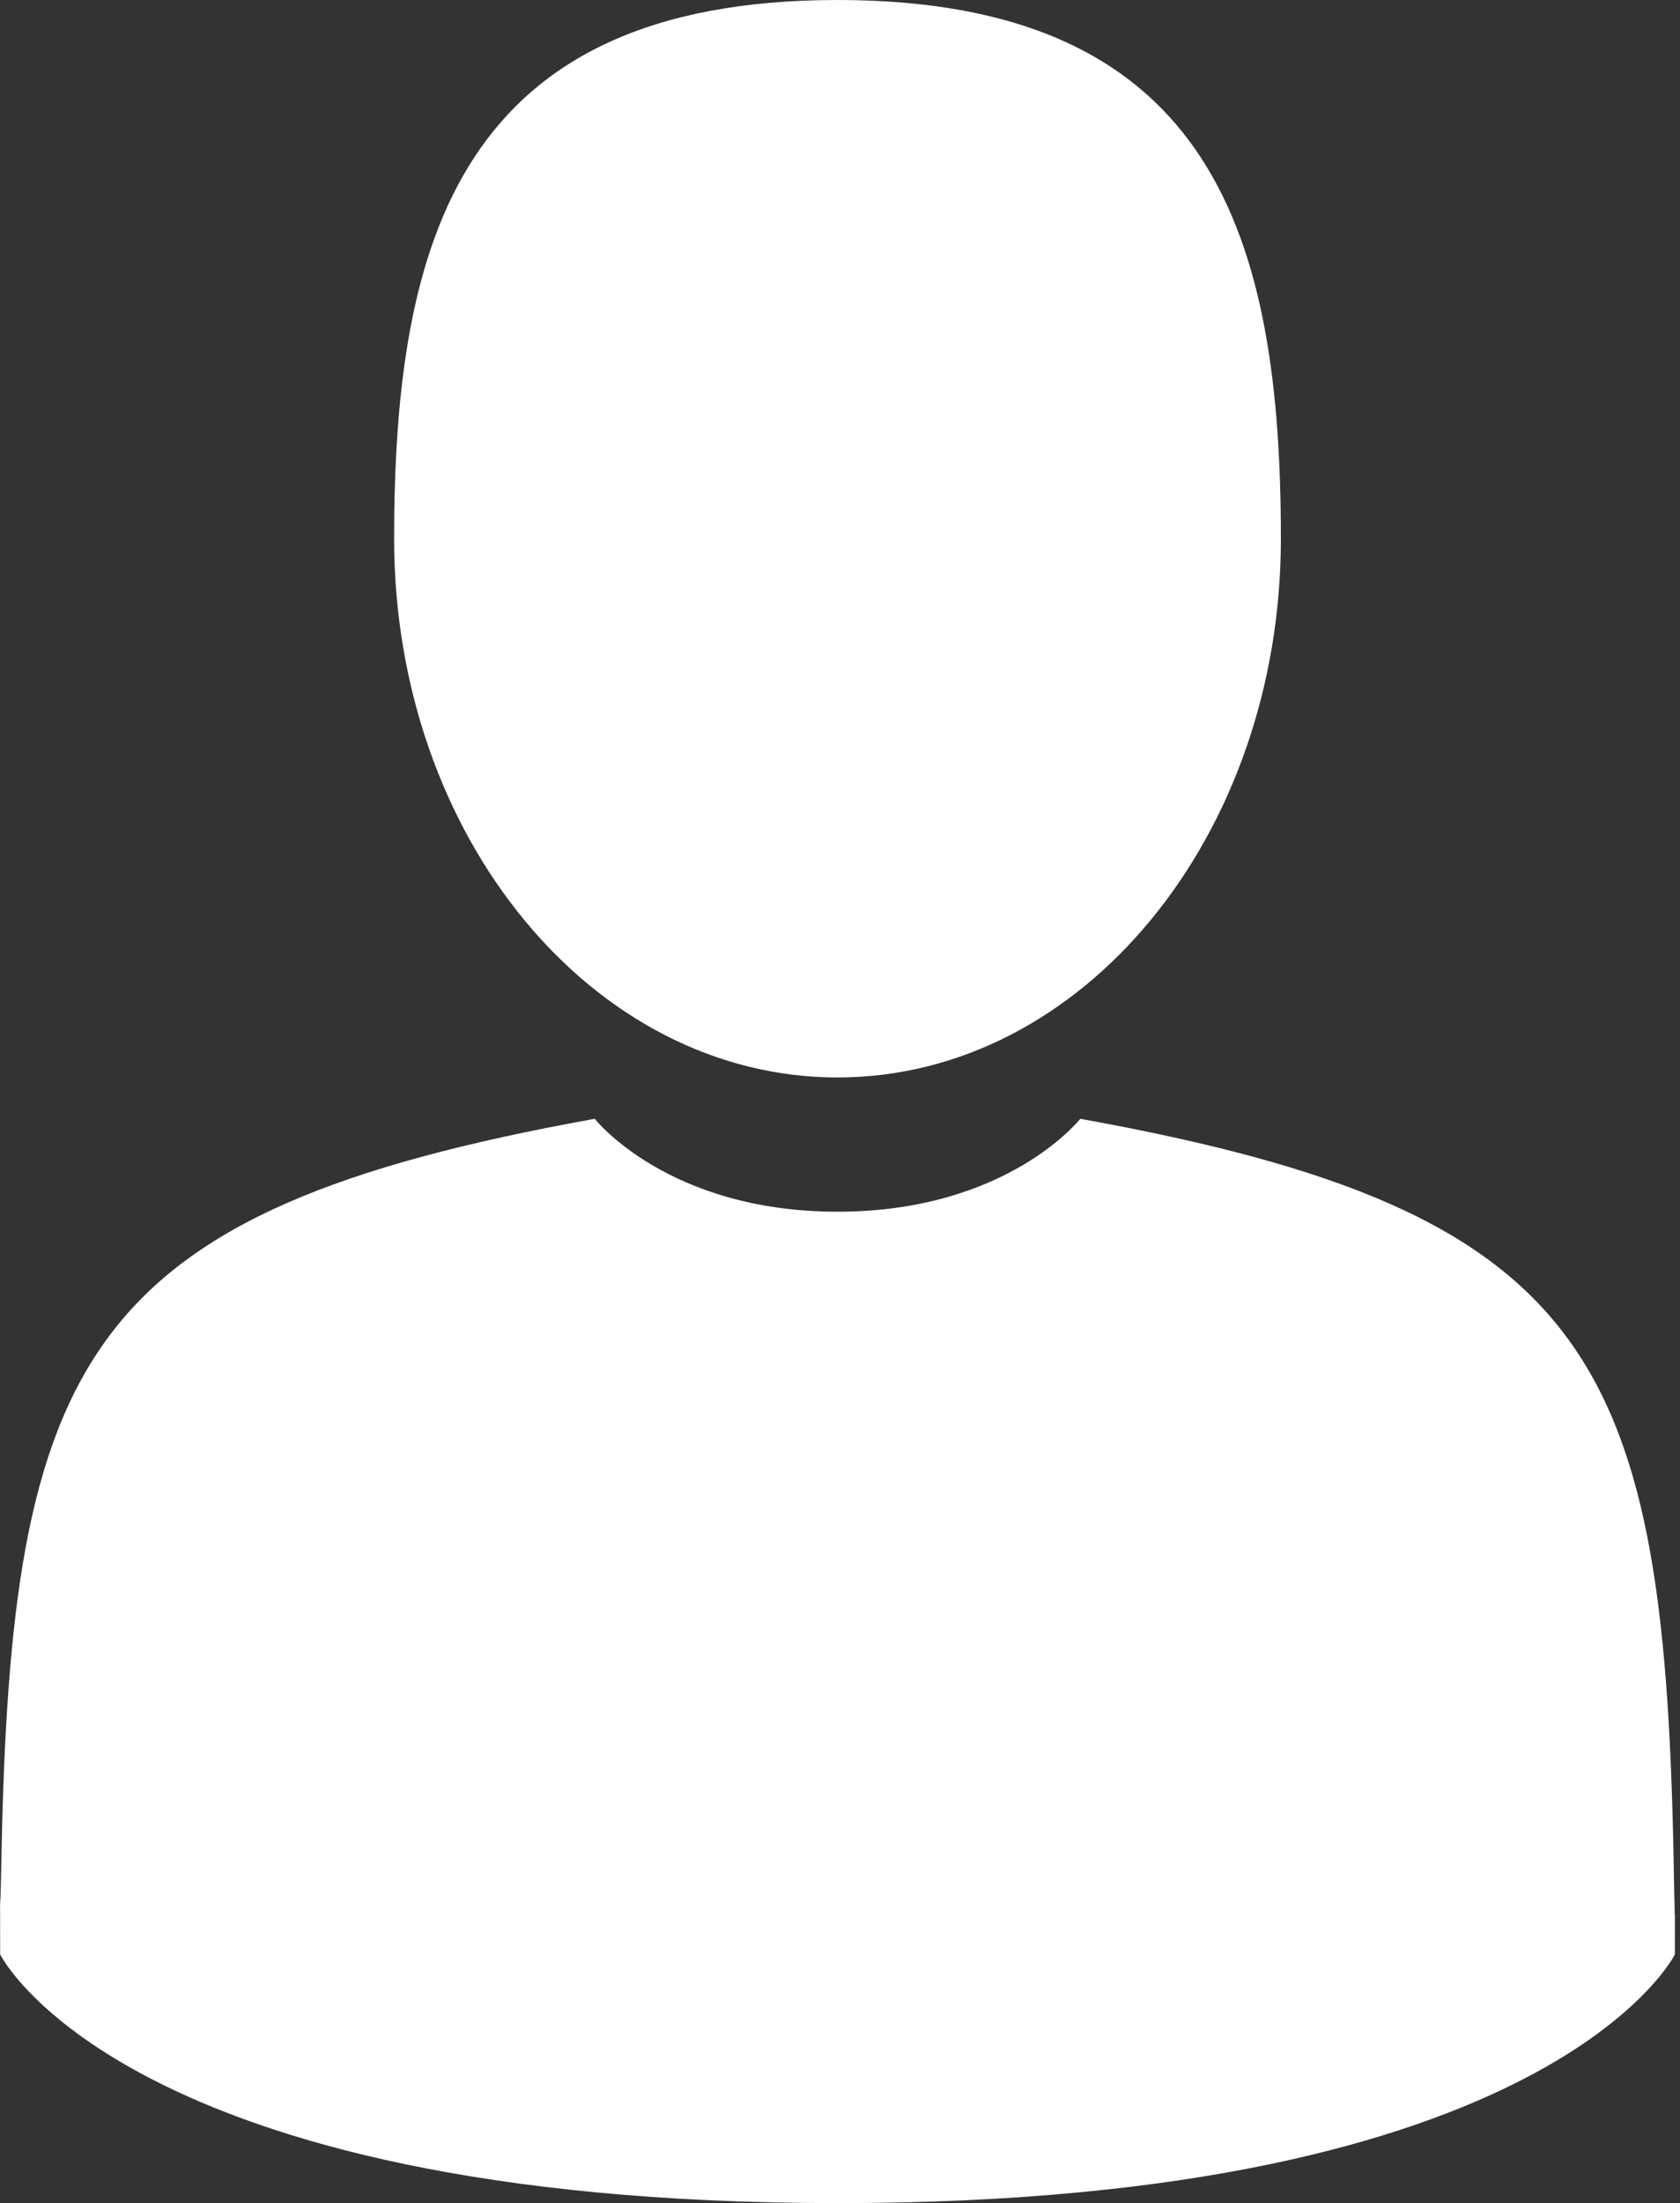 <svg width="267" height="350" viewBox="0 0 267 350" fill="none" xmlns="http://www.w3.org/2000/svg">
<rect x="0" y="0" width="267" height="350" fill="#333333" stroke="none"/>
<path d="M133.105 171.173C172.019 171.173 203.568 132.855 203.568 85.587C203.568 38.318 193.21 0 133.105 0C73 0 62.64 38.318 62.64 85.587C62.64 132.855 94.189 171.173 133.105 171.173Z" fill="white"/>
<path d="M0.014 301.853C0.002 298.971 -0.01 301.041 0.014 301.853V301.853Z" fill="white"/>
<path d="M266.19 304.104C266.228 303.315 266.203 298.63 266.19 304.104V304.104Z" fill="white"/>
<path d="M266.04 298.397C264.735 216.055 253.981 192.592 171.688 177.74C171.688 177.74 160.104 192.501 133.104 192.501C106.104 192.501 94.518 177.74 94.518 177.74C13.123 192.43 1.715 215.545 0.215 295.722C0.092 302.269 0.035 302.613 0.013 301.853C0.018 303.277 0.024 305.911 0.024 310.504C0.024 310.504 19.616 350 133.104 350C246.59 350 266.184 310.504 266.184 310.504C266.184 307.553 266.186 305.501 266.189 304.105C266.167 304.575 266.123 303.664 266.04 298.397Z" fill="white"/>
</svg>
